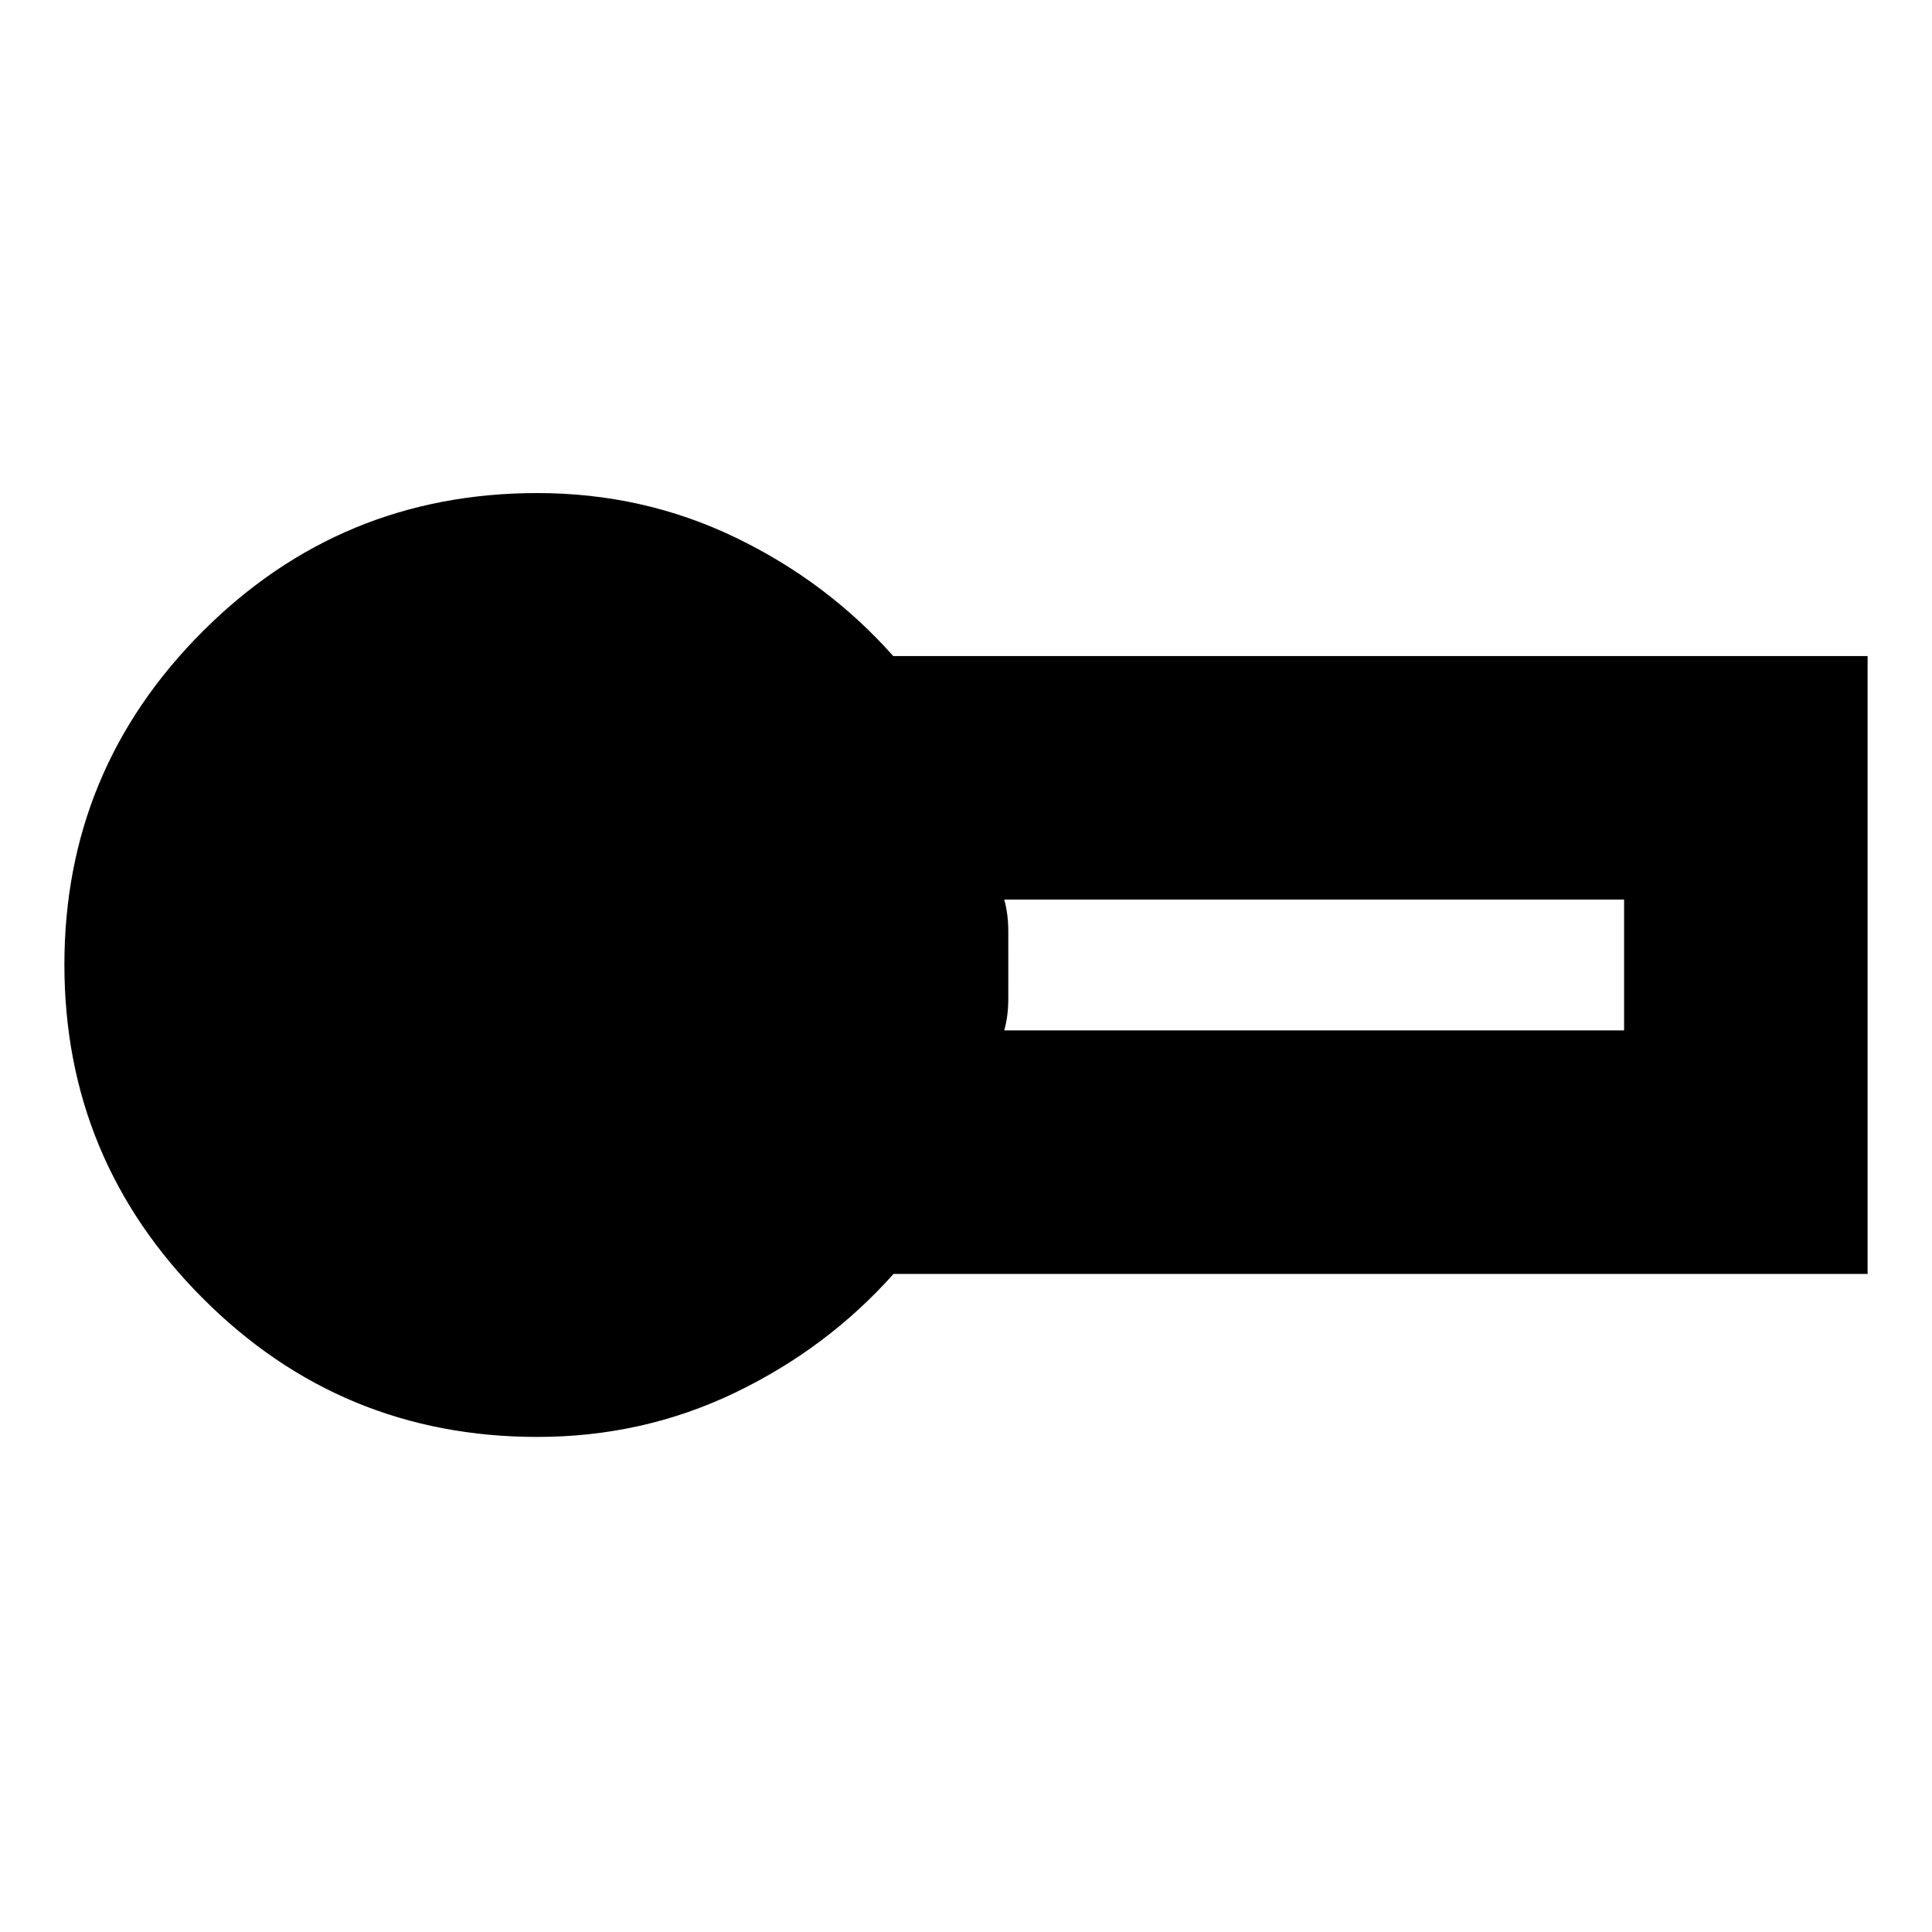 <svg xmlns="http://www.w3.org/2000/svg" height="24" viewBox="0 -960 960 960" width="24"><path d="M267-246q-97.545 0-166.272-68.909Q32-383.819 32-480.682t68.728-165.59Q169.455-715 267-715q52.527 0 98.263 22 45.737 22 78.592 59H928v307H444q-33 37-78.737 59-45.736 22-98.263 22Zm232-202h308v-65H499q2.012 7.225 2.015 15.845.003 8.62.003 16.718 0 8.099-.003 16.719-.003 8.62-2.015 15.718Z"/></svg>